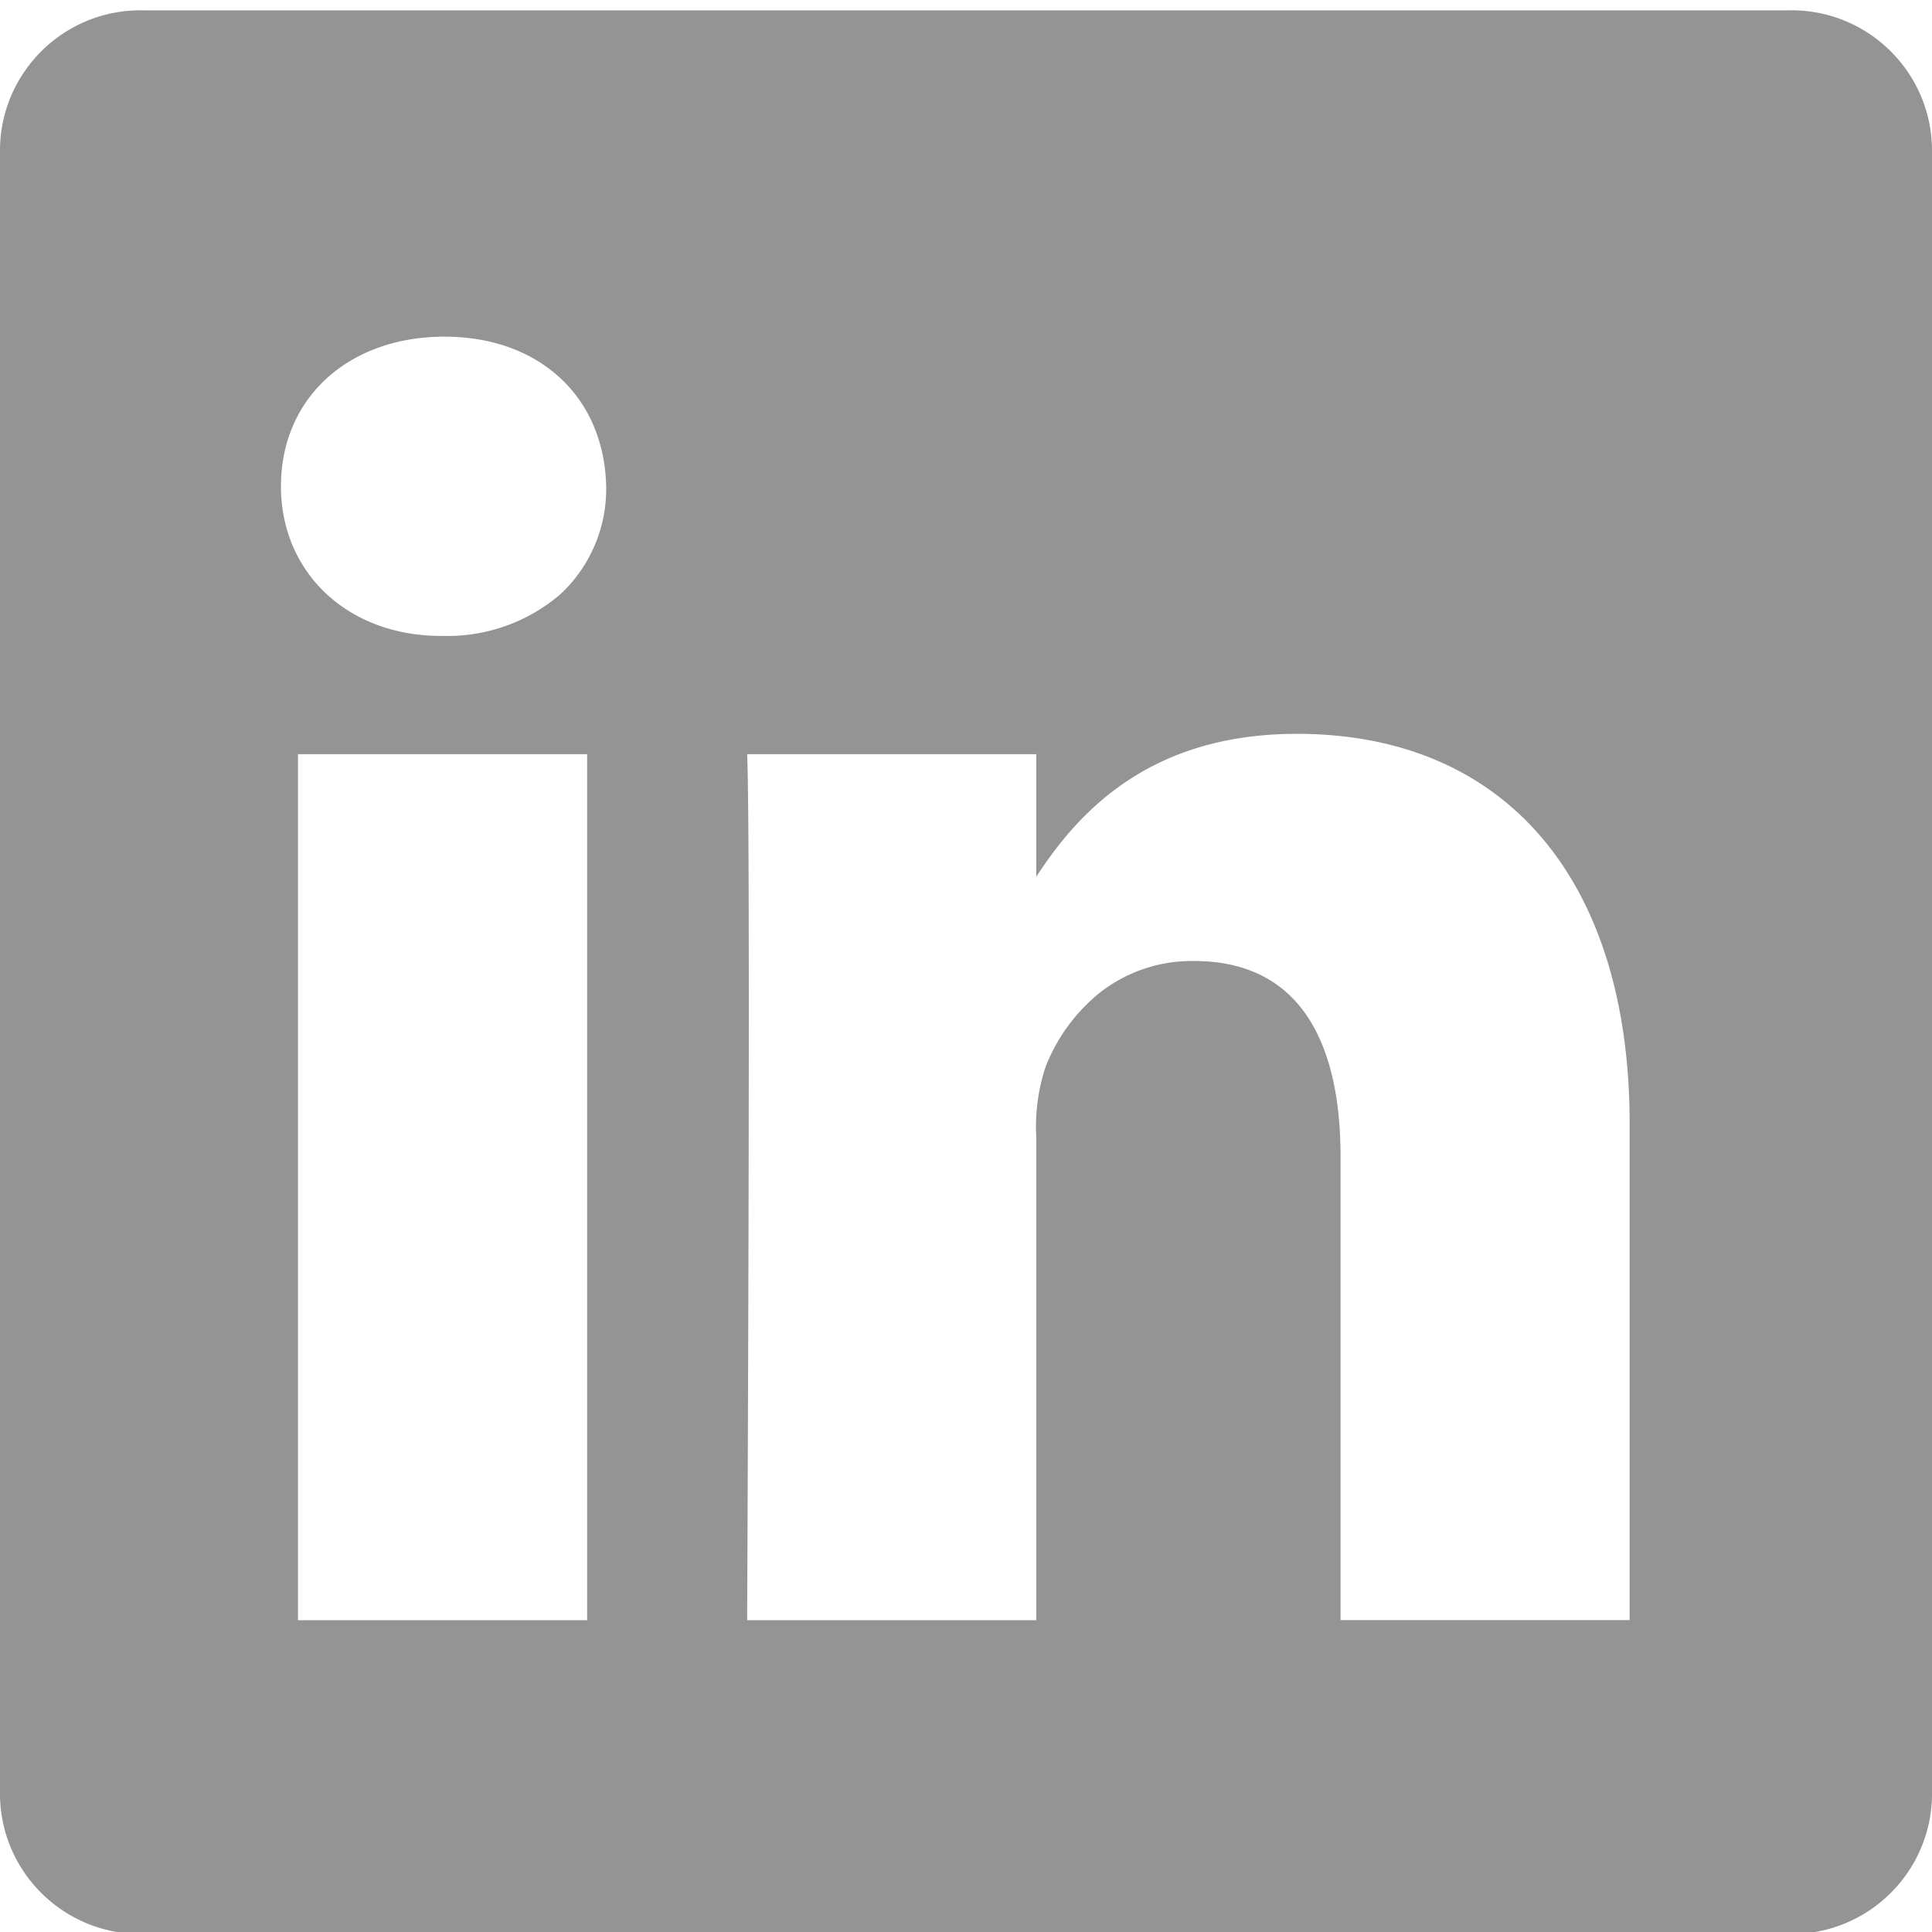 <svg xmlns="http://www.w3.org/2000/svg" width="187" height="187" xmlns:v="https://vecta.io/nano"><defs><clipPath id="A"><path d="M0 0h187v187H0z"/></clipPath></defs><g clip-path="url(#A)"><path d="M173.179 187.188H13.821C6.327 187.311.146 181.348 0 173.855V14.337C.144 6.842 6.326.877 13.821 1h159.358C180.674.877 186.856 6.842 187 14.337v159.516c-.145 7.494-6.326 13.458-13.821 13.335zM72.318 73c.355 7.647.012 80.7 0 83.806v.017h27.981v-46.814a18.36 18.36 0 0 1 .923-6.8 17.37 17.37 0 0 1 5.038-6.973c2.632-2.135 5.932-3.274 9.32-3.218 4.837 0 8.5 1.767 10.883 5.252 2.184 3.193 3.291 7.8 3.291 13.7v44.838h27.98v-48.055c0-23.622-12.042-37.725-32.213-37.725-14.527 0-21.351 7.894-25.219 13.832V73zm-43.474 0v83.822H56.83V73zm14.183-40.414c-9.322 0-15.833 5.955-15.833 14.482 0 8.391 6.5 14.481 15.464 14.481h.182a16.76 16.76 0 0 0 11.412-4.042c2.888-2.694 4.494-6.488 4.42-10.437-.193-8.663-6.48-14.484-15.645-14.484z" fill="#949494"/></g></svg>